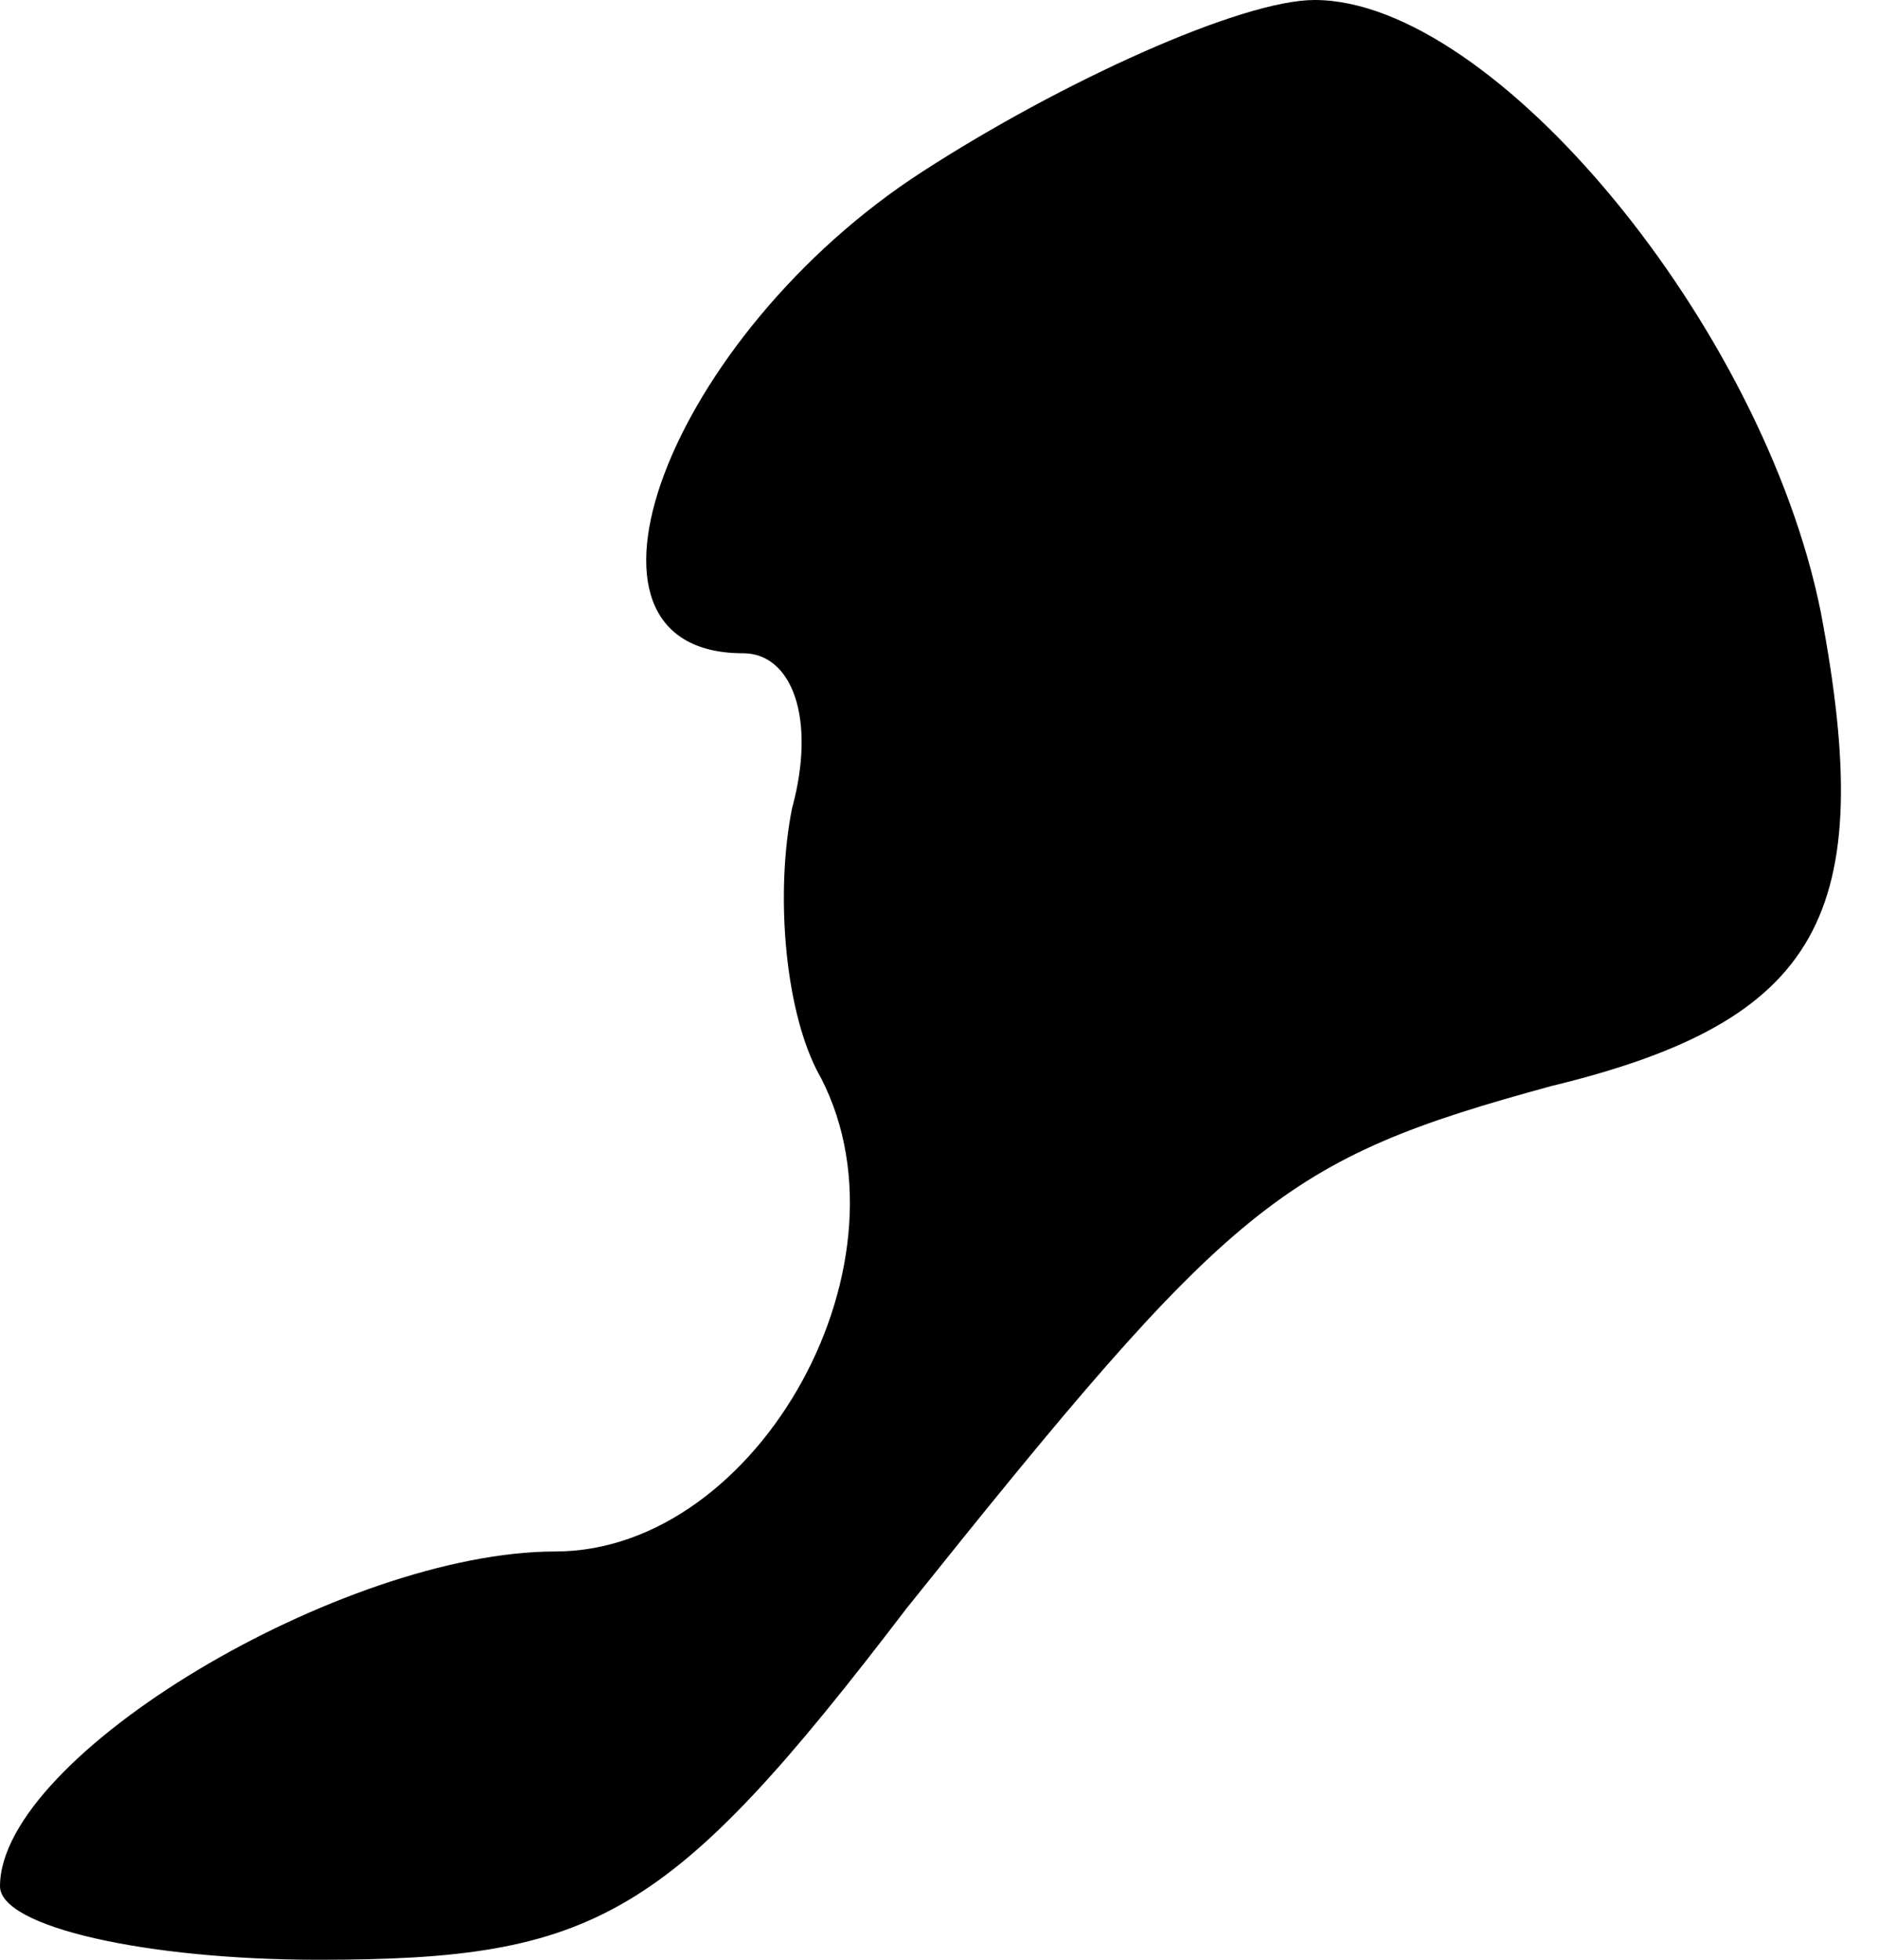 <?xml version="1.0" standalone="no"?>
<!DOCTYPE svg PUBLIC "-//W3C//DTD SVG 20010904//EN"
 "http://www.w3.org/TR/2001/REC-SVG-20010904/DTD/svg10.dtd">
<svg version="1.0" xmlns="http://www.w3.org/2000/svg"
 width="23pt" height="24pt" viewBox="0 0 23 24"
 preserveAspectRatio="xMidYMid meet">
<g transform="translate(0,24) scale(0.1,-0.1)"
fill="#000000" stroke="none">
<path fill="#000000" stroke="none" d="M113 219 c-31 -20 -46 -59 -22 -59 6 0
9 -8 6 -19 -2 -10 -1 -24 3 -32 13 -23 -7 -59 -32 -59 -26 0 -68 -25 -68 -41
0 -5 18 -9 39 -9 34 0 43 5 72 43 40 50 46 55 79 64 33 8 40 21 33 58 -7 35
-40 75 -62 75 -9 0 -31 -10 -48 -21z"/>
</g>
</svg>
